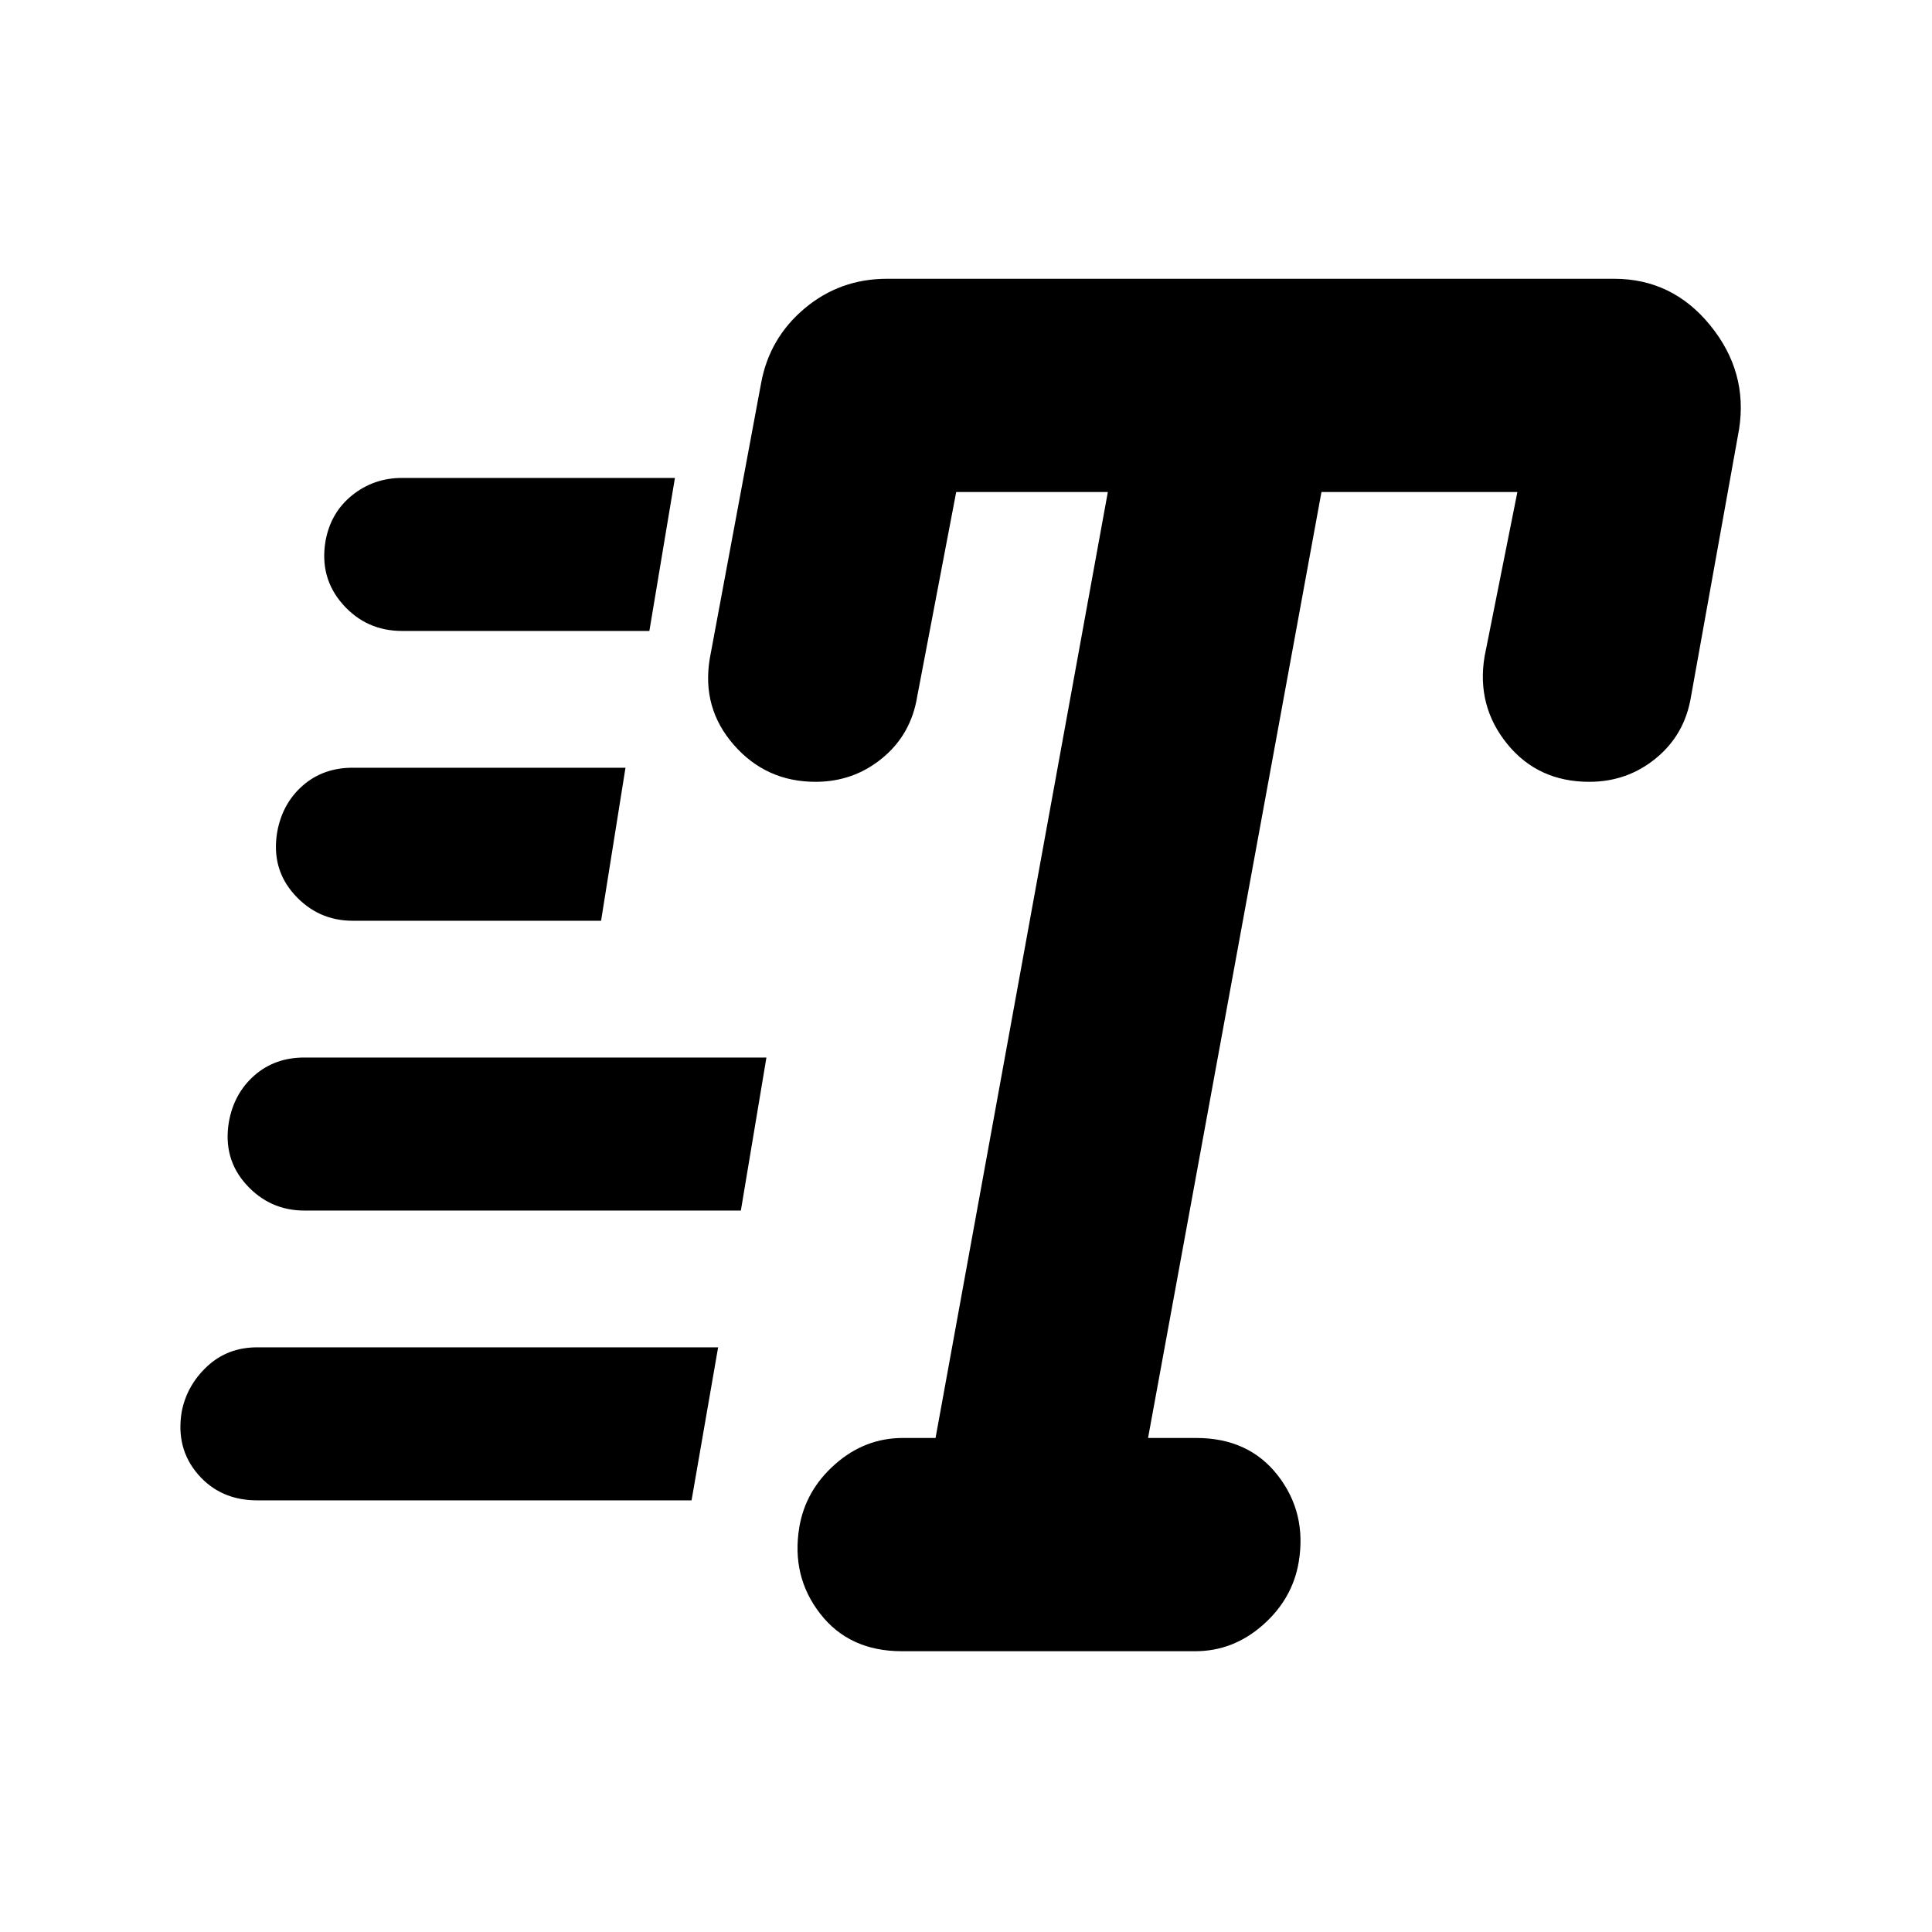 <svg xmlns="http://www.w3.org/2000/svg" height="20" viewBox="0 -960 960 960" width="20"><path d="M448.09-139.52q-26.02 0-40.5-18.58-14.48-18.57-10.42-43.03 3.07-18.33 17.83-31.34 14.76-13.01 33.59-13.01h16.28l85.61-470.04h-75.35l-19.37 101.59q-3.06 18.89-17.36 30.65-14.29 11.76-33.18 11.76-24.52 0-40.57-18.33-16.04-18.32-11.98-42.85l25.5-136.8q4.07-22.46 21.61-37.22 17.55-14.76 41-14.76h361.24q28.96 0 47.78 23.14 18.83 23.14 14.33 51.67l-23.87 132.74q-3.06 18.89-17.36 30.65-14.29 11.76-33.18 11.76-25.52 0-40.82-18.86-15.29-18.86-11.23-43.38l16.31-81.76h-97.35l-86.17 470.04h23.95q26.03 0 40.5 18.58 14.48 18.57 10.42 43.03-3.07 18.33-17.83 31.34-14.76 13.01-33.59 13.01H448.09ZM199.83-646.48q-17.77 0-29.46-13.19-11.7-13.2-8.63-31.46 2.56-14.2 13.26-22.79 10.7-8.6 24.83-8.6h135.54l-12.7 76.04H199.83Zm-24.57 144q-17.2 0-28.89-12.91-11.7-12.91-8.63-31.18 2.56-14.19 12.69-23.07 10.13-8.88 24.83-8.88H310.8l-12.13 76.04H175.26Zm-47.43 288q-18.27 0-29.43-12.91t-8.1-31.18q2.57-13.13 12.7-22.54 10.13-9.41 24.83-9.41h229l-13.2 76.04h-215.8Zm23.43-144q-17.2 0-28.89-12.91-11.7-12.91-8.63-31.18 2.56-14.19 12.69-23.07 10.13-8.88 24.83-8.88h229.57l-12.7 76.04H151.26Z"/></svg>